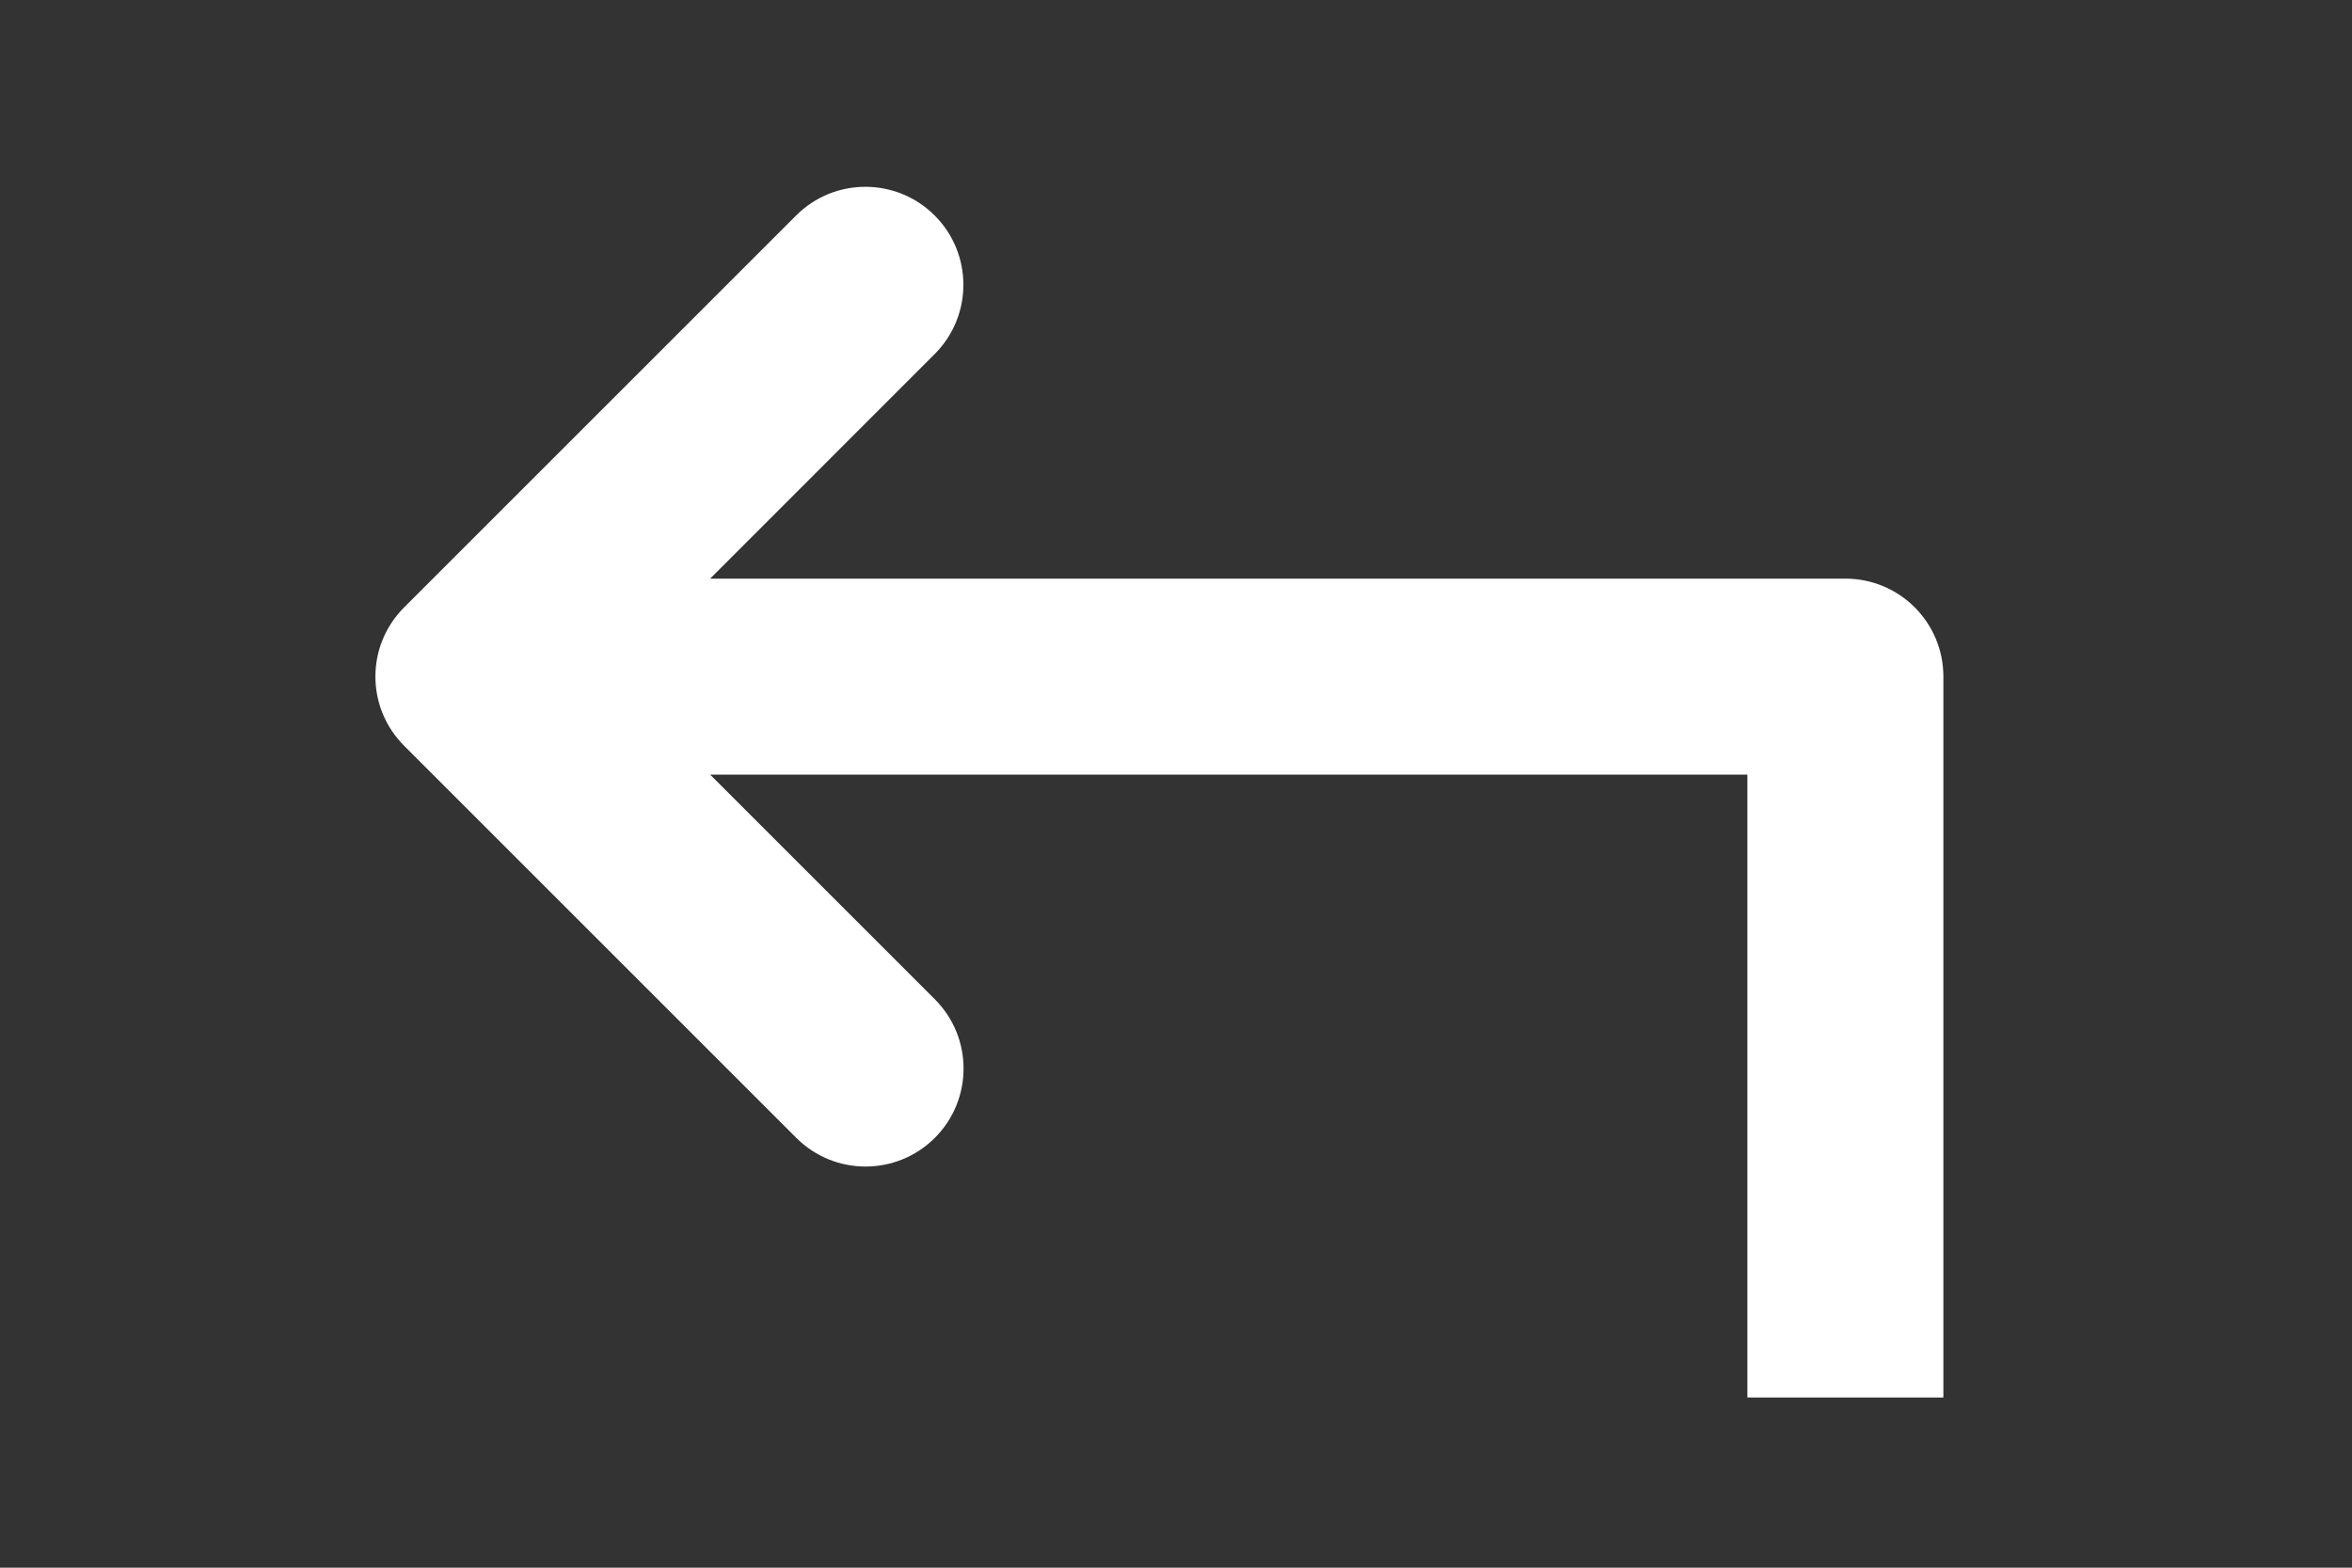 <?xml version="1.0" encoding="utf-8"?>
<!-- Generator: Adobe Illustrator 16.0.2, SVG Export Plug-In . SVG Version: 6.00 Build 0)  -->
<!DOCTYPE svg PUBLIC "-//W3C//DTD SVG 1.1//EN" "http://www.w3.org/Graphics/SVG/1.1/DTD/svg11.dtd">
<svg version="1.1" id="Layer_1" focusable="false" xmlns="http://www.w3.org/2000/svg" xmlns:xlink="http://www.w3.org/1999/xlink"
	 x="0px" y="0px" width="1700.791px" height="1133.859px" viewBox="0 0 1700.791 1133.859"
	 enable-background="new 0 0 1700.791 1133.859" xml:space="preserve">
<rect x="0" y="0" width="1700.791" height="1133.859" fill="#333333" stroke="none"/>
<path fill="#FFFFFF" d="M1405.314,489.379c0-39.176-31.691-70.865-70.867-70.865h-820.94l162.383-162.439
	c27.684-27.682,27.684-72.527,0-100.209c-27.682-27.682-72.527-27.682-100.209,0L292.215,439.33
	c-27.682,27.682-27.682,72.416,0.122,100.166l283.466,283.465c27.703,27.703,72.549,27.66,100.209,0
	c27.682-27.684,27.682-72.527,0-100.209L513.507,560.246h750.074v450.506h141.732V489.418
	C1405.313,489.405,1405.314,489.393,1405.314,489.379z"/>
</svg>
